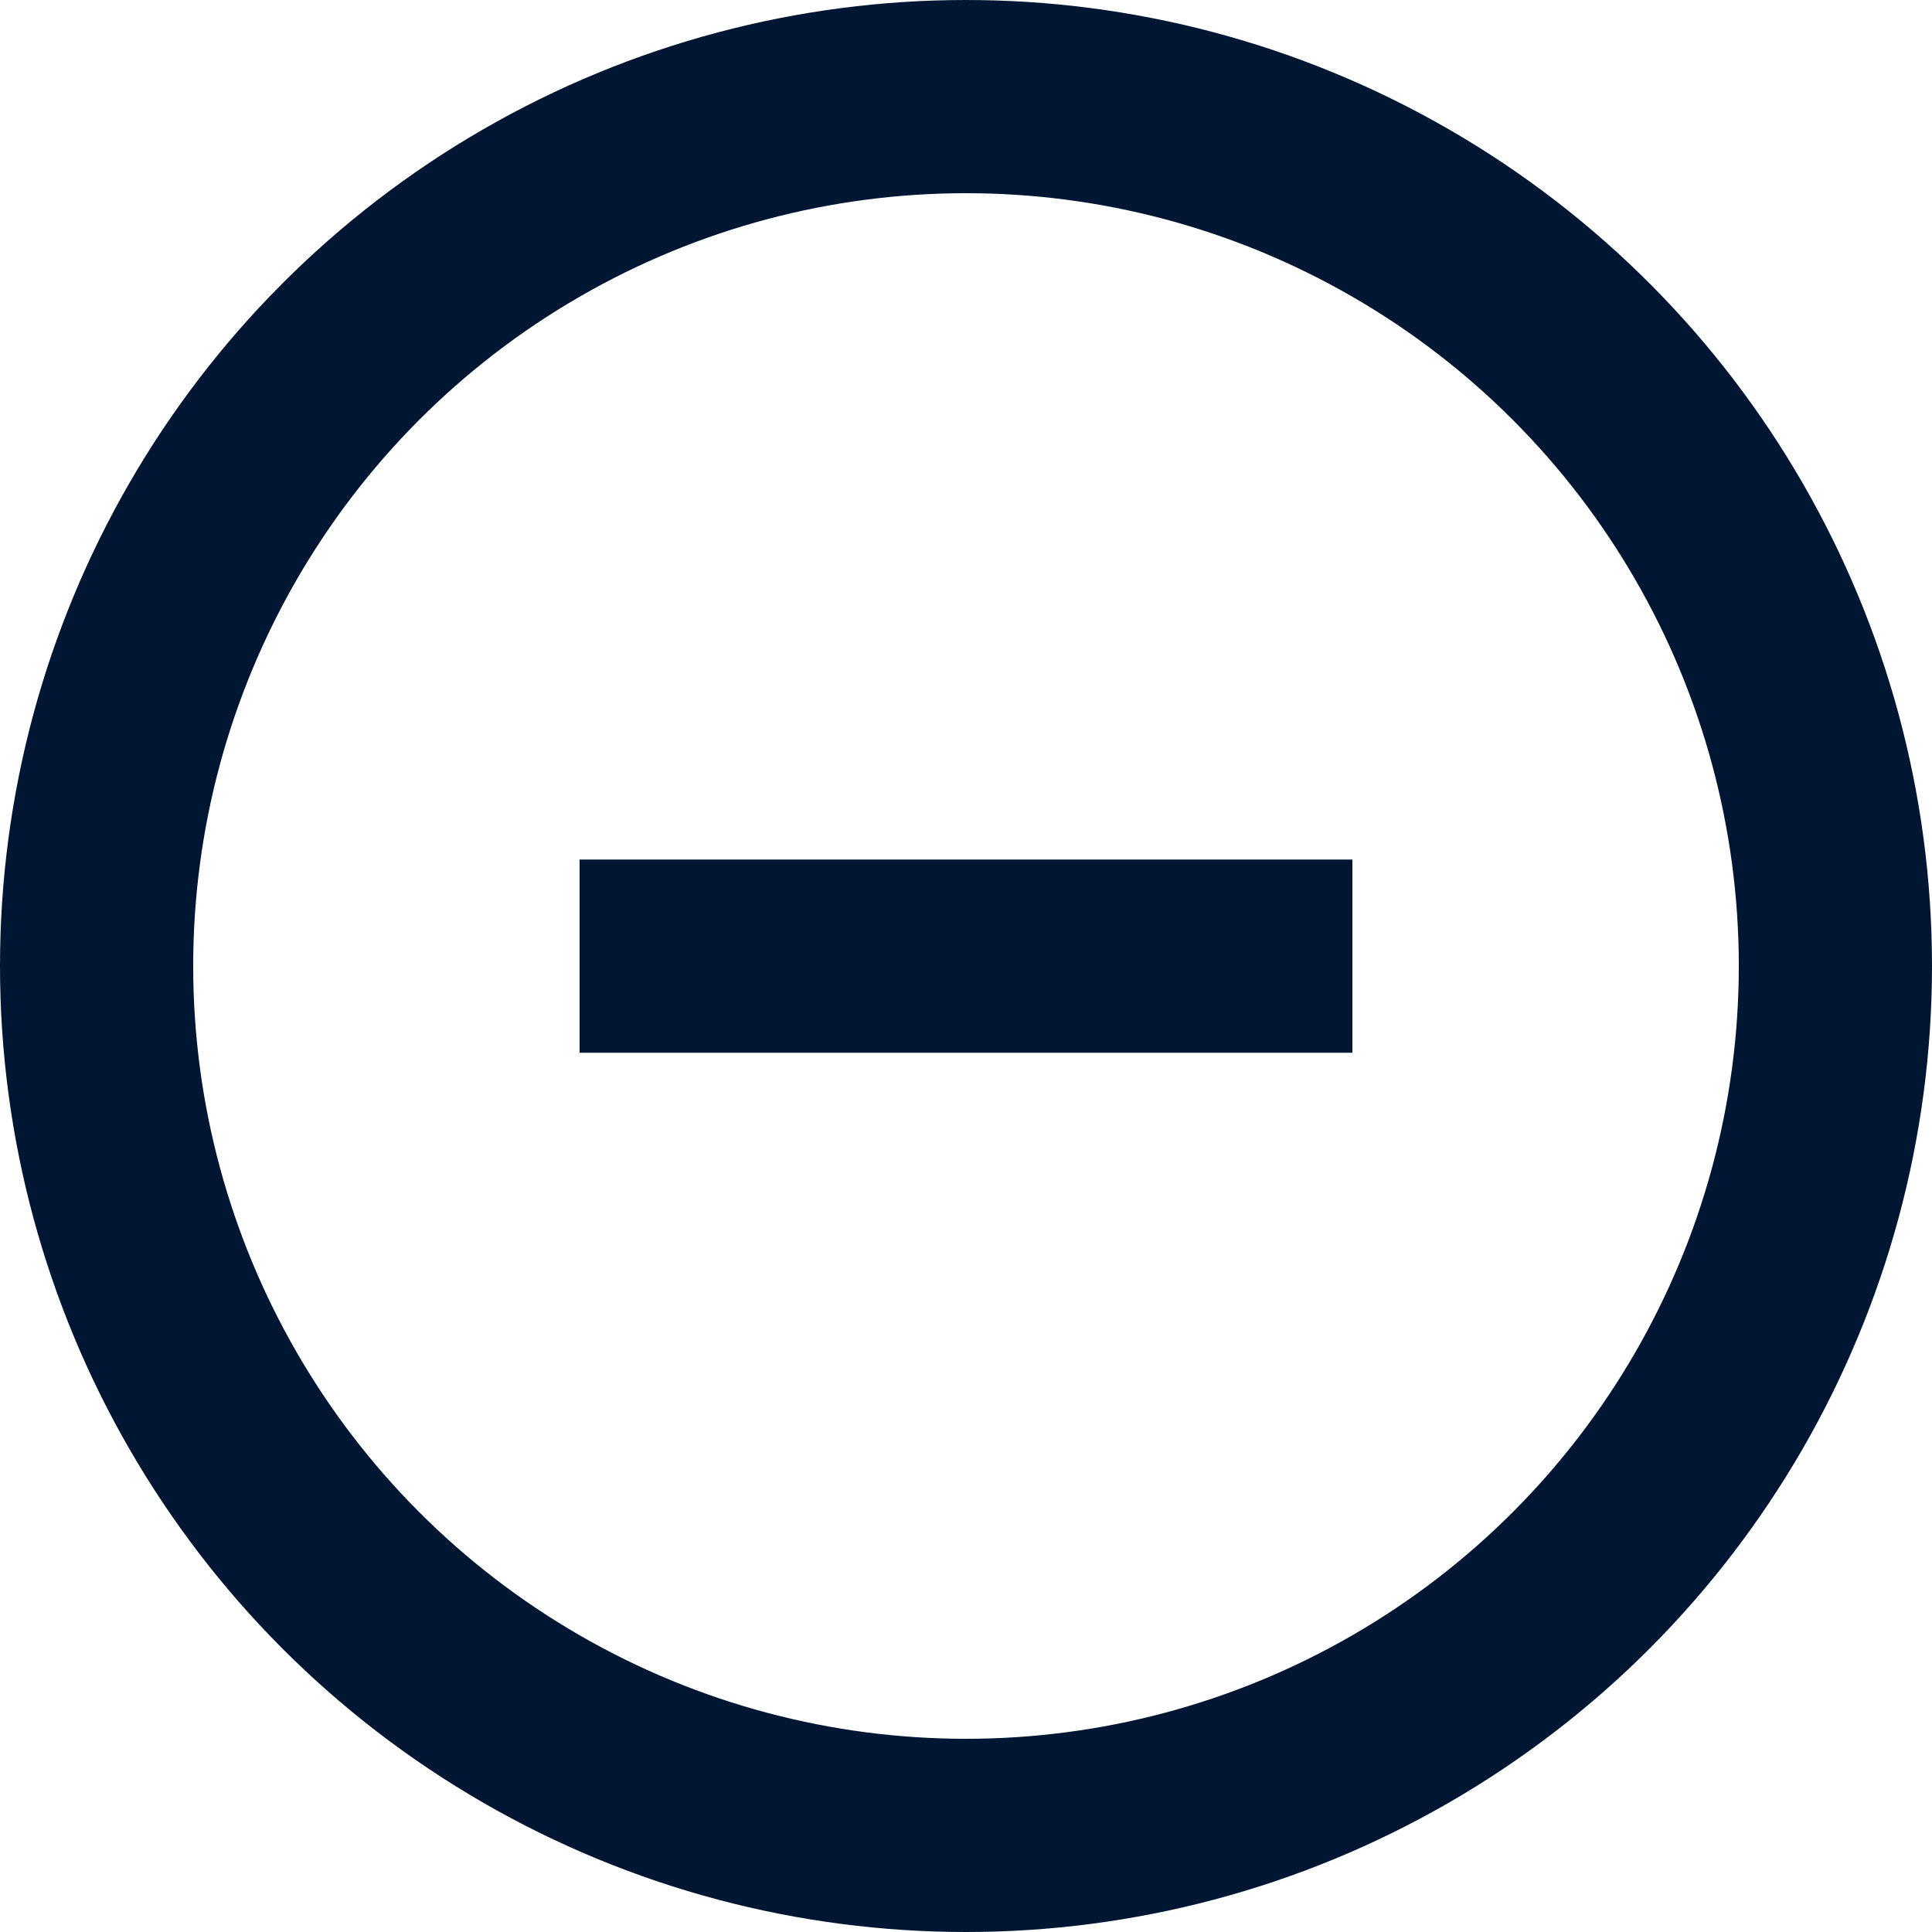 <svg width="20" height="20" viewBox="0 0 20 20" fill="none" xmlns="http://www.w3.org/2000/svg" xmlns:xlink="http://www.w3.org/1999/xlink">
	<desc>
			Created with Pixso.
	</desc>
	<defs/>
	<circle id="Ellipse 25" cx="10" cy="10" r="9" stroke="#011632" stroke-opacity="1" stroke-width="2"/>
	<line id="Line 55" x1="6" y1="9.898" x2="14" y2="9.898" stroke="#011632" stroke-opacity="1" stroke-width="2"/>
</svg>
